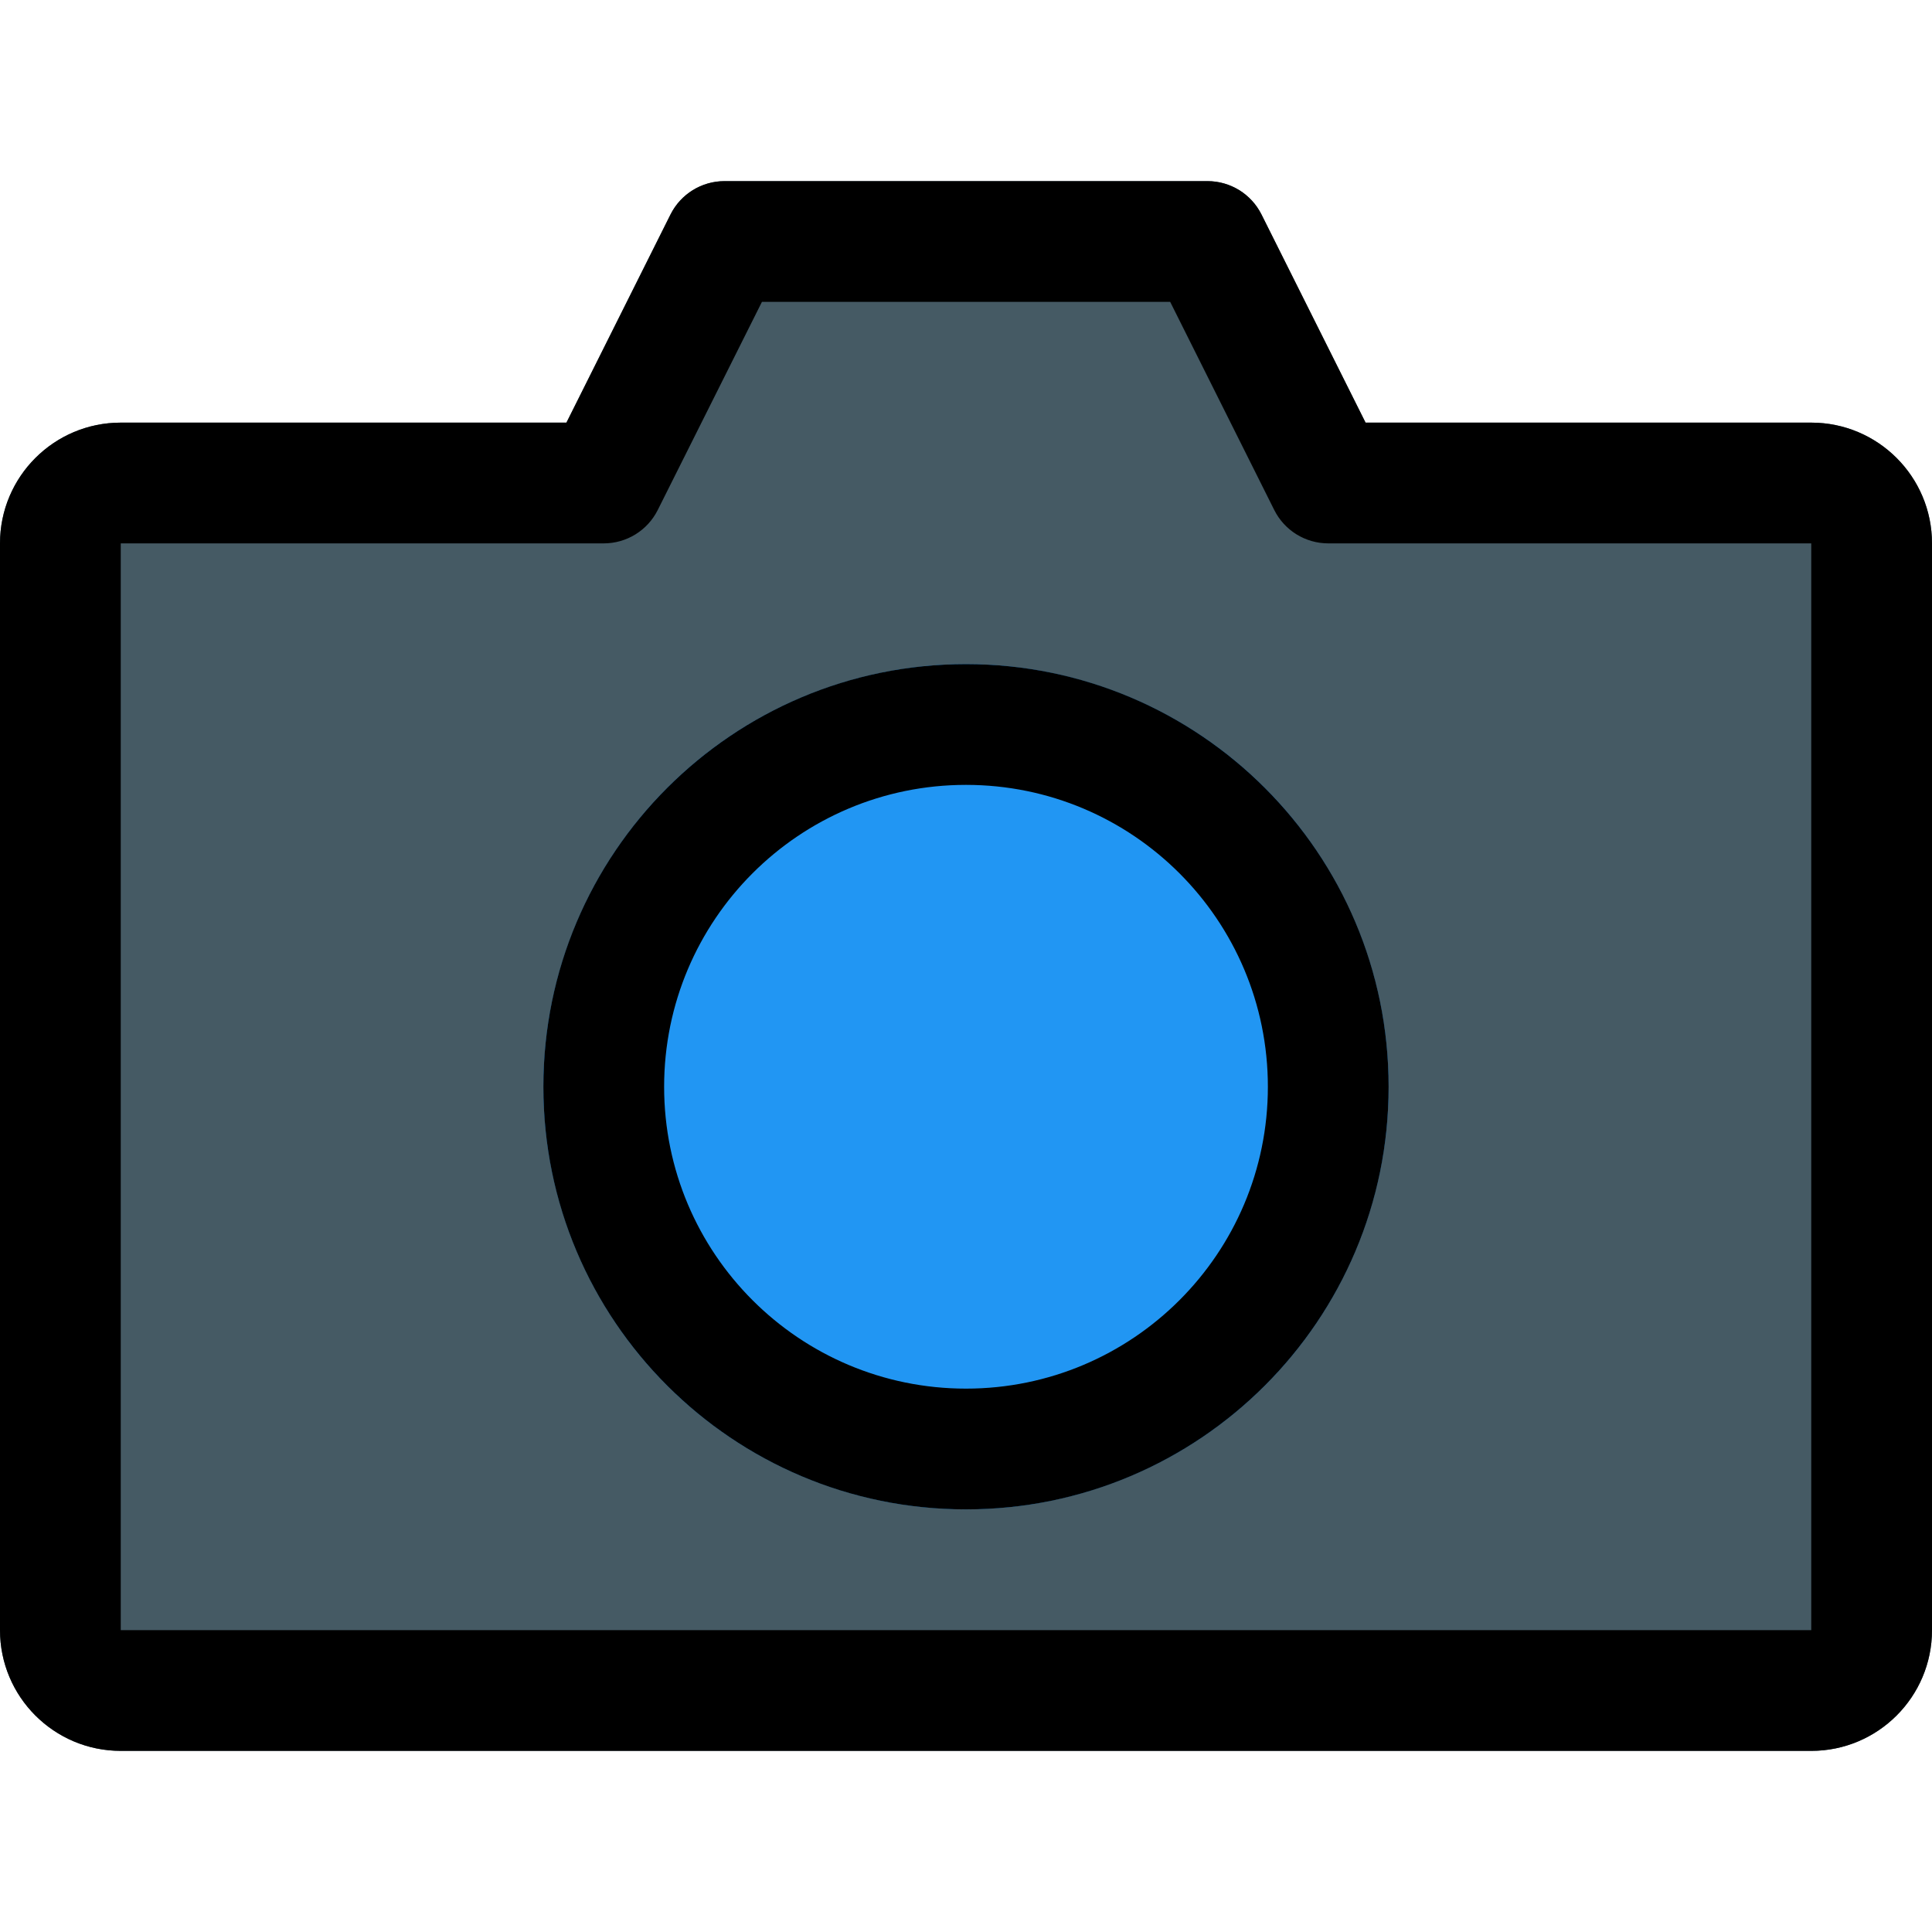 <?xml version="1.0" encoding="iso-8859-1"?>
<!-- Generator: Adobe Illustrator 19.0.0, SVG Export Plug-In . SVG Version: 6.00 Build 0)  -->
<svg version="1.1" id="Capa_1" xmlns="http://www.w3.org/2000/svg" xmlns:xlink="http://www.w3.org/1999/xlink" x="0px" y="0px"
	 viewBox="0 0 512 512" style="enable-background:new 0 0 512 512;" xml:space="preserve">
<path style="fill:#455A64;" d="M480,112H361.888l-27.584-55.168C331.591,51.419,326.055,48,320,48H192
	c-6.055,0-11.591,3.419-14.304,8.832L150.112,112H32c-17.673,0-32,14.327-32,32v288c0,17.673,14.327,32,32,32h448
	c17.673,0,32-14.327,32-32V144C512,126.327,497.673,112,480,112z"/>
<circle style="fill:#2196F3;" cx="256" cy="288" r="112"/>
<path d="M480,464H32c-17.673,0-32-14.327-32-32V144c0-17.673,14.327-32,32-32h118.112l27.584-55.168
	C180.409,51.419,185.945,48,192,48h128c6.055,0,11.591,3.419,14.304,8.832L361.888,112H480c17.673,0,32,14.327,32,32v288
	C512,449.673,497.673,464,480,464z M32,144v288h448V144H352c-6.055,0-11.591-3.419-14.304-8.832L310.112,80H201.92l-27.616,55.168
	C171.591,140.581,166.055,144,160,144H32z"/>
<path d="M256,400c-61.856,0-112-50.144-112-112s50.144-112,112-112s112,50.144,112,112S317.856,400,256,400z M256,208
	c-44.183,0-80,35.817-80,80s35.817,80,80,80s80-35.817,80-80S300.183,208,256,208z"/>
<g>
</g>
<g>
</g>
<g>
</g>
<g>
</g>
<g>
</g>
<g>
</g>
<g>
</g>
<g>
</g>
<g>
</g>
<g>
</g>
<g>
</g>
<g>
</g>
<g>
</g>
<g>
</g>
<g>
</g>
</svg>
